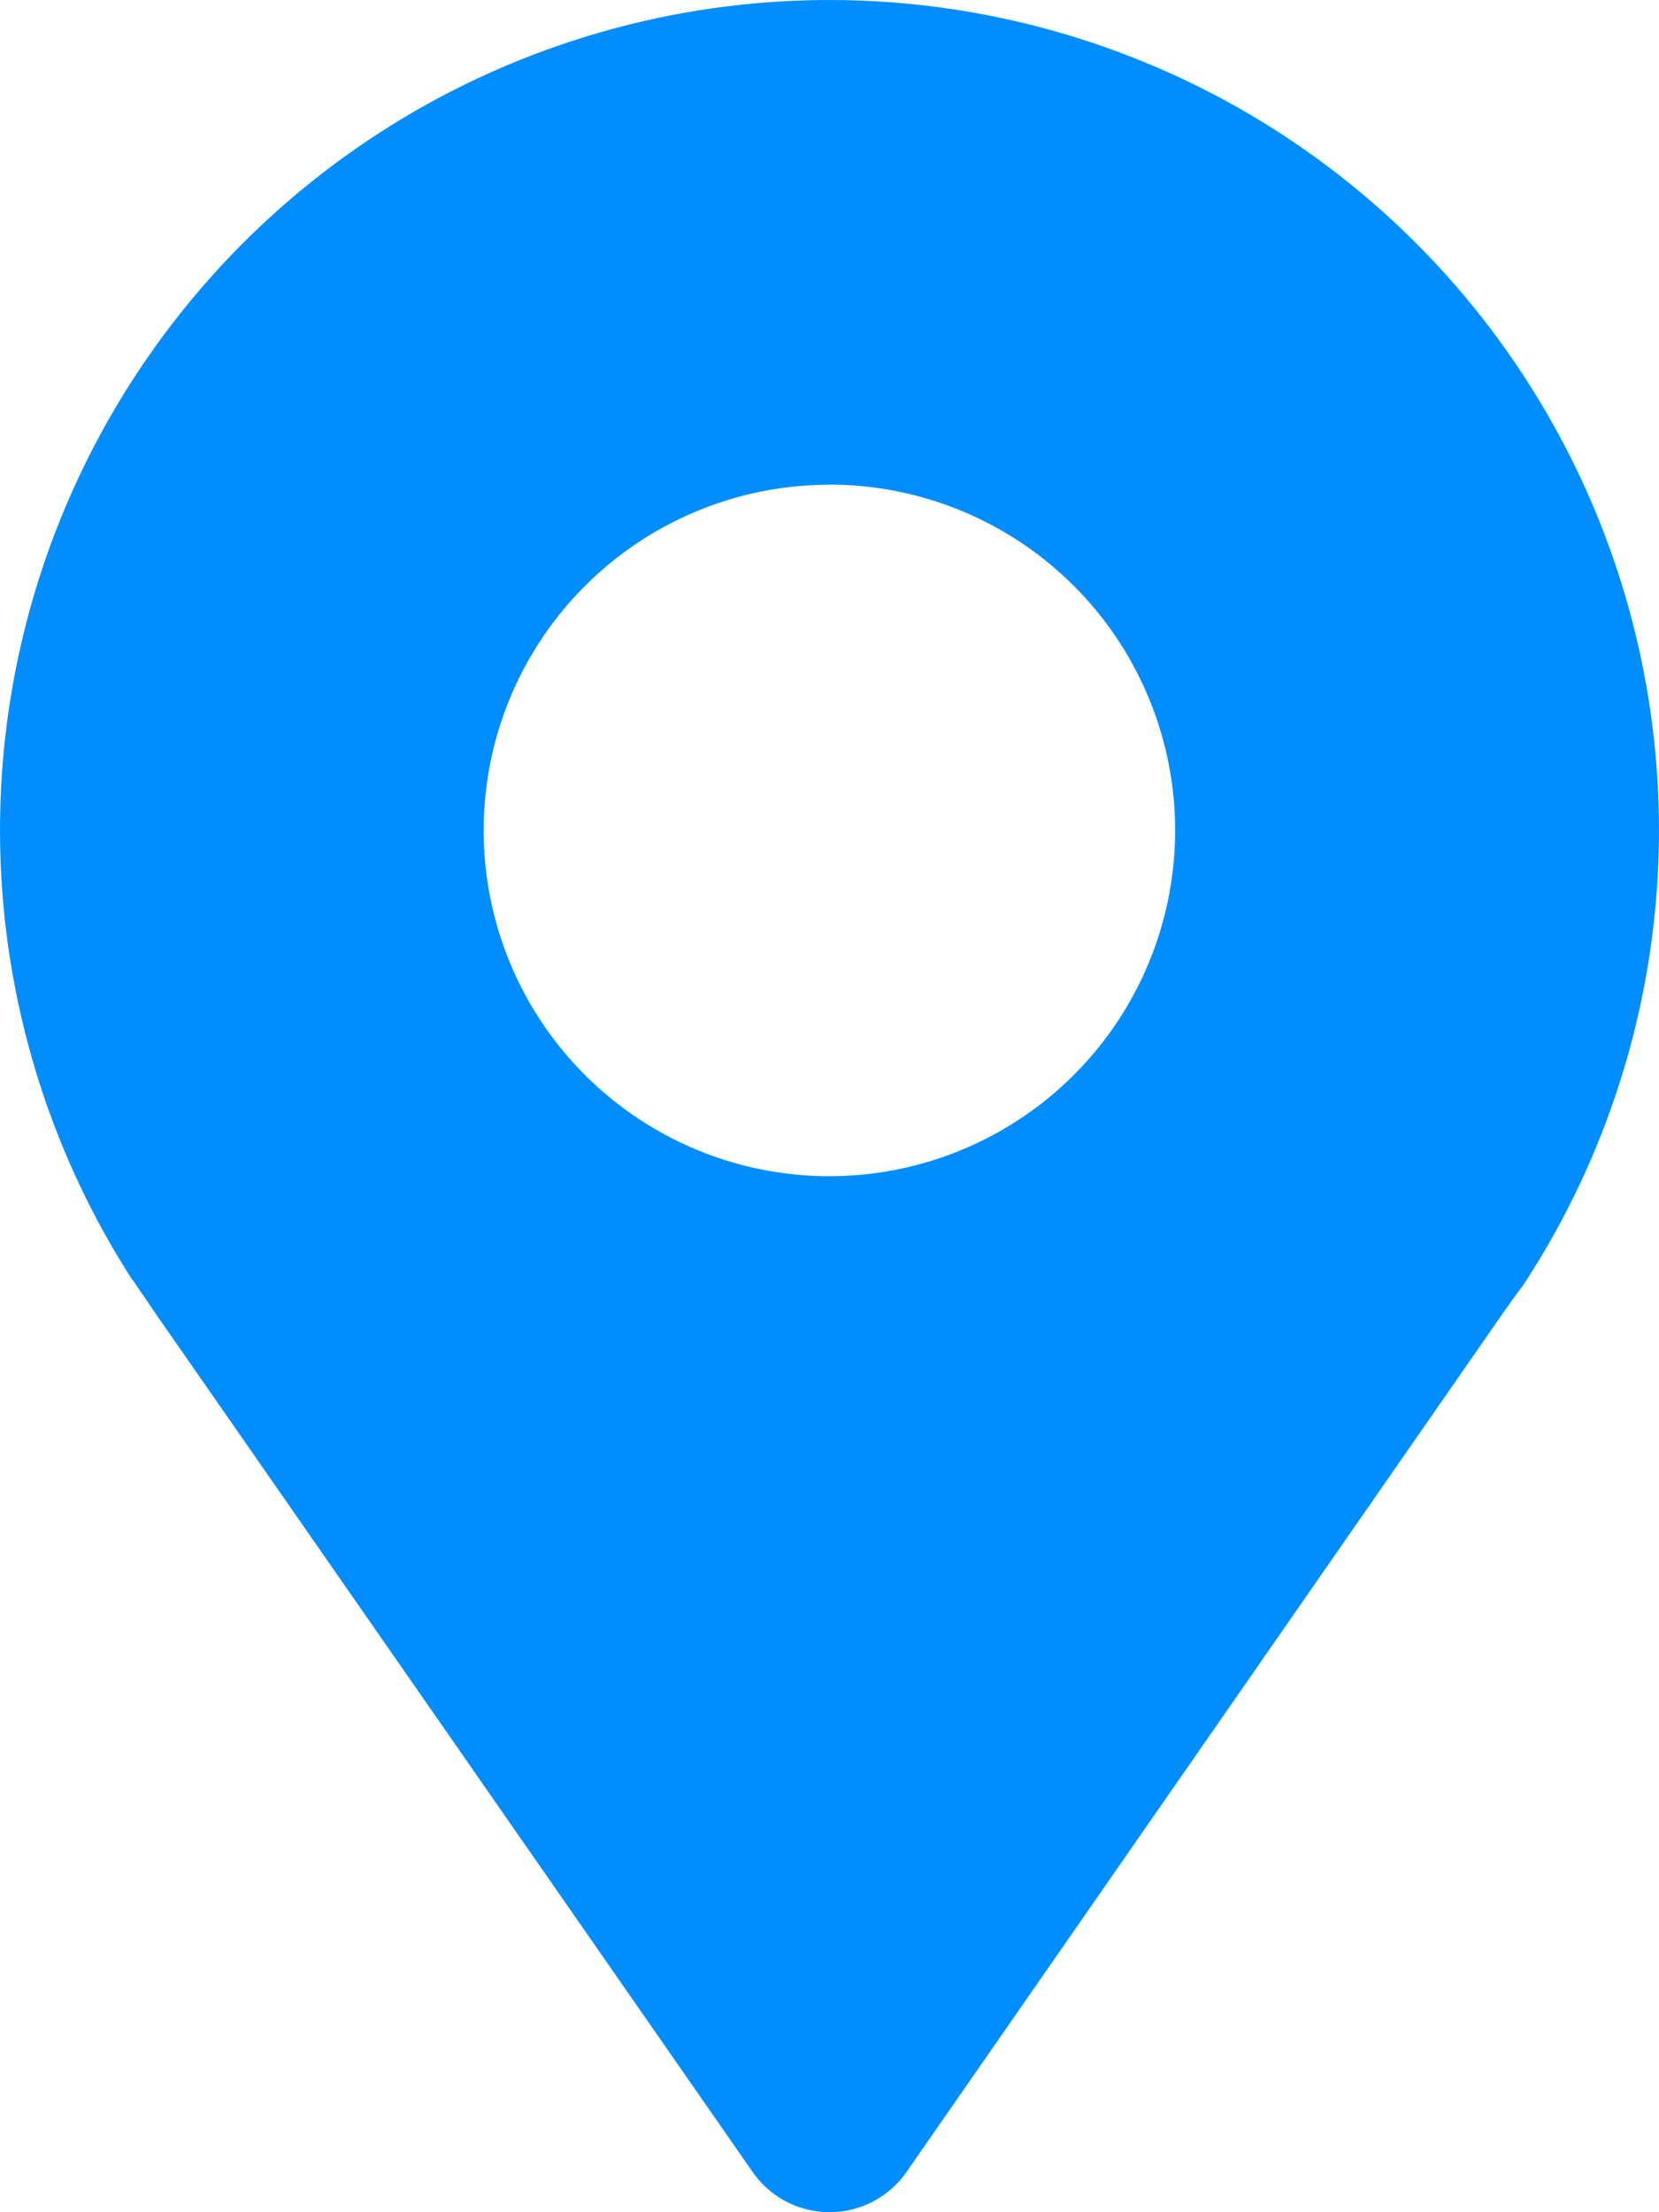 <svg xmlns="http://www.w3.org/2000/svg" width="12" height="16" viewBox="0 0 12 16">
    <path fill="#008DFF" fill-rule="evenodd" d="M.958 9.255l.03.043c.036.055.075.109.113.167l4.343 6.244a.678.678 0 0 0 1.113 0l4.334-6.24c.041-.057.081-.114.121-.166l.027-.04A6.007 6.007 0 0 0 9.933 1.47a5.997 5.997 0 0 0-7.866 0A6.007 6.007 0 0 0 .961 9.263l-.003-.008zM6 3.505a2.5 2.5 0 1 1-.002 5.002 2.5 2.5 0 0 1 .002-5.001z"/>
</svg>
